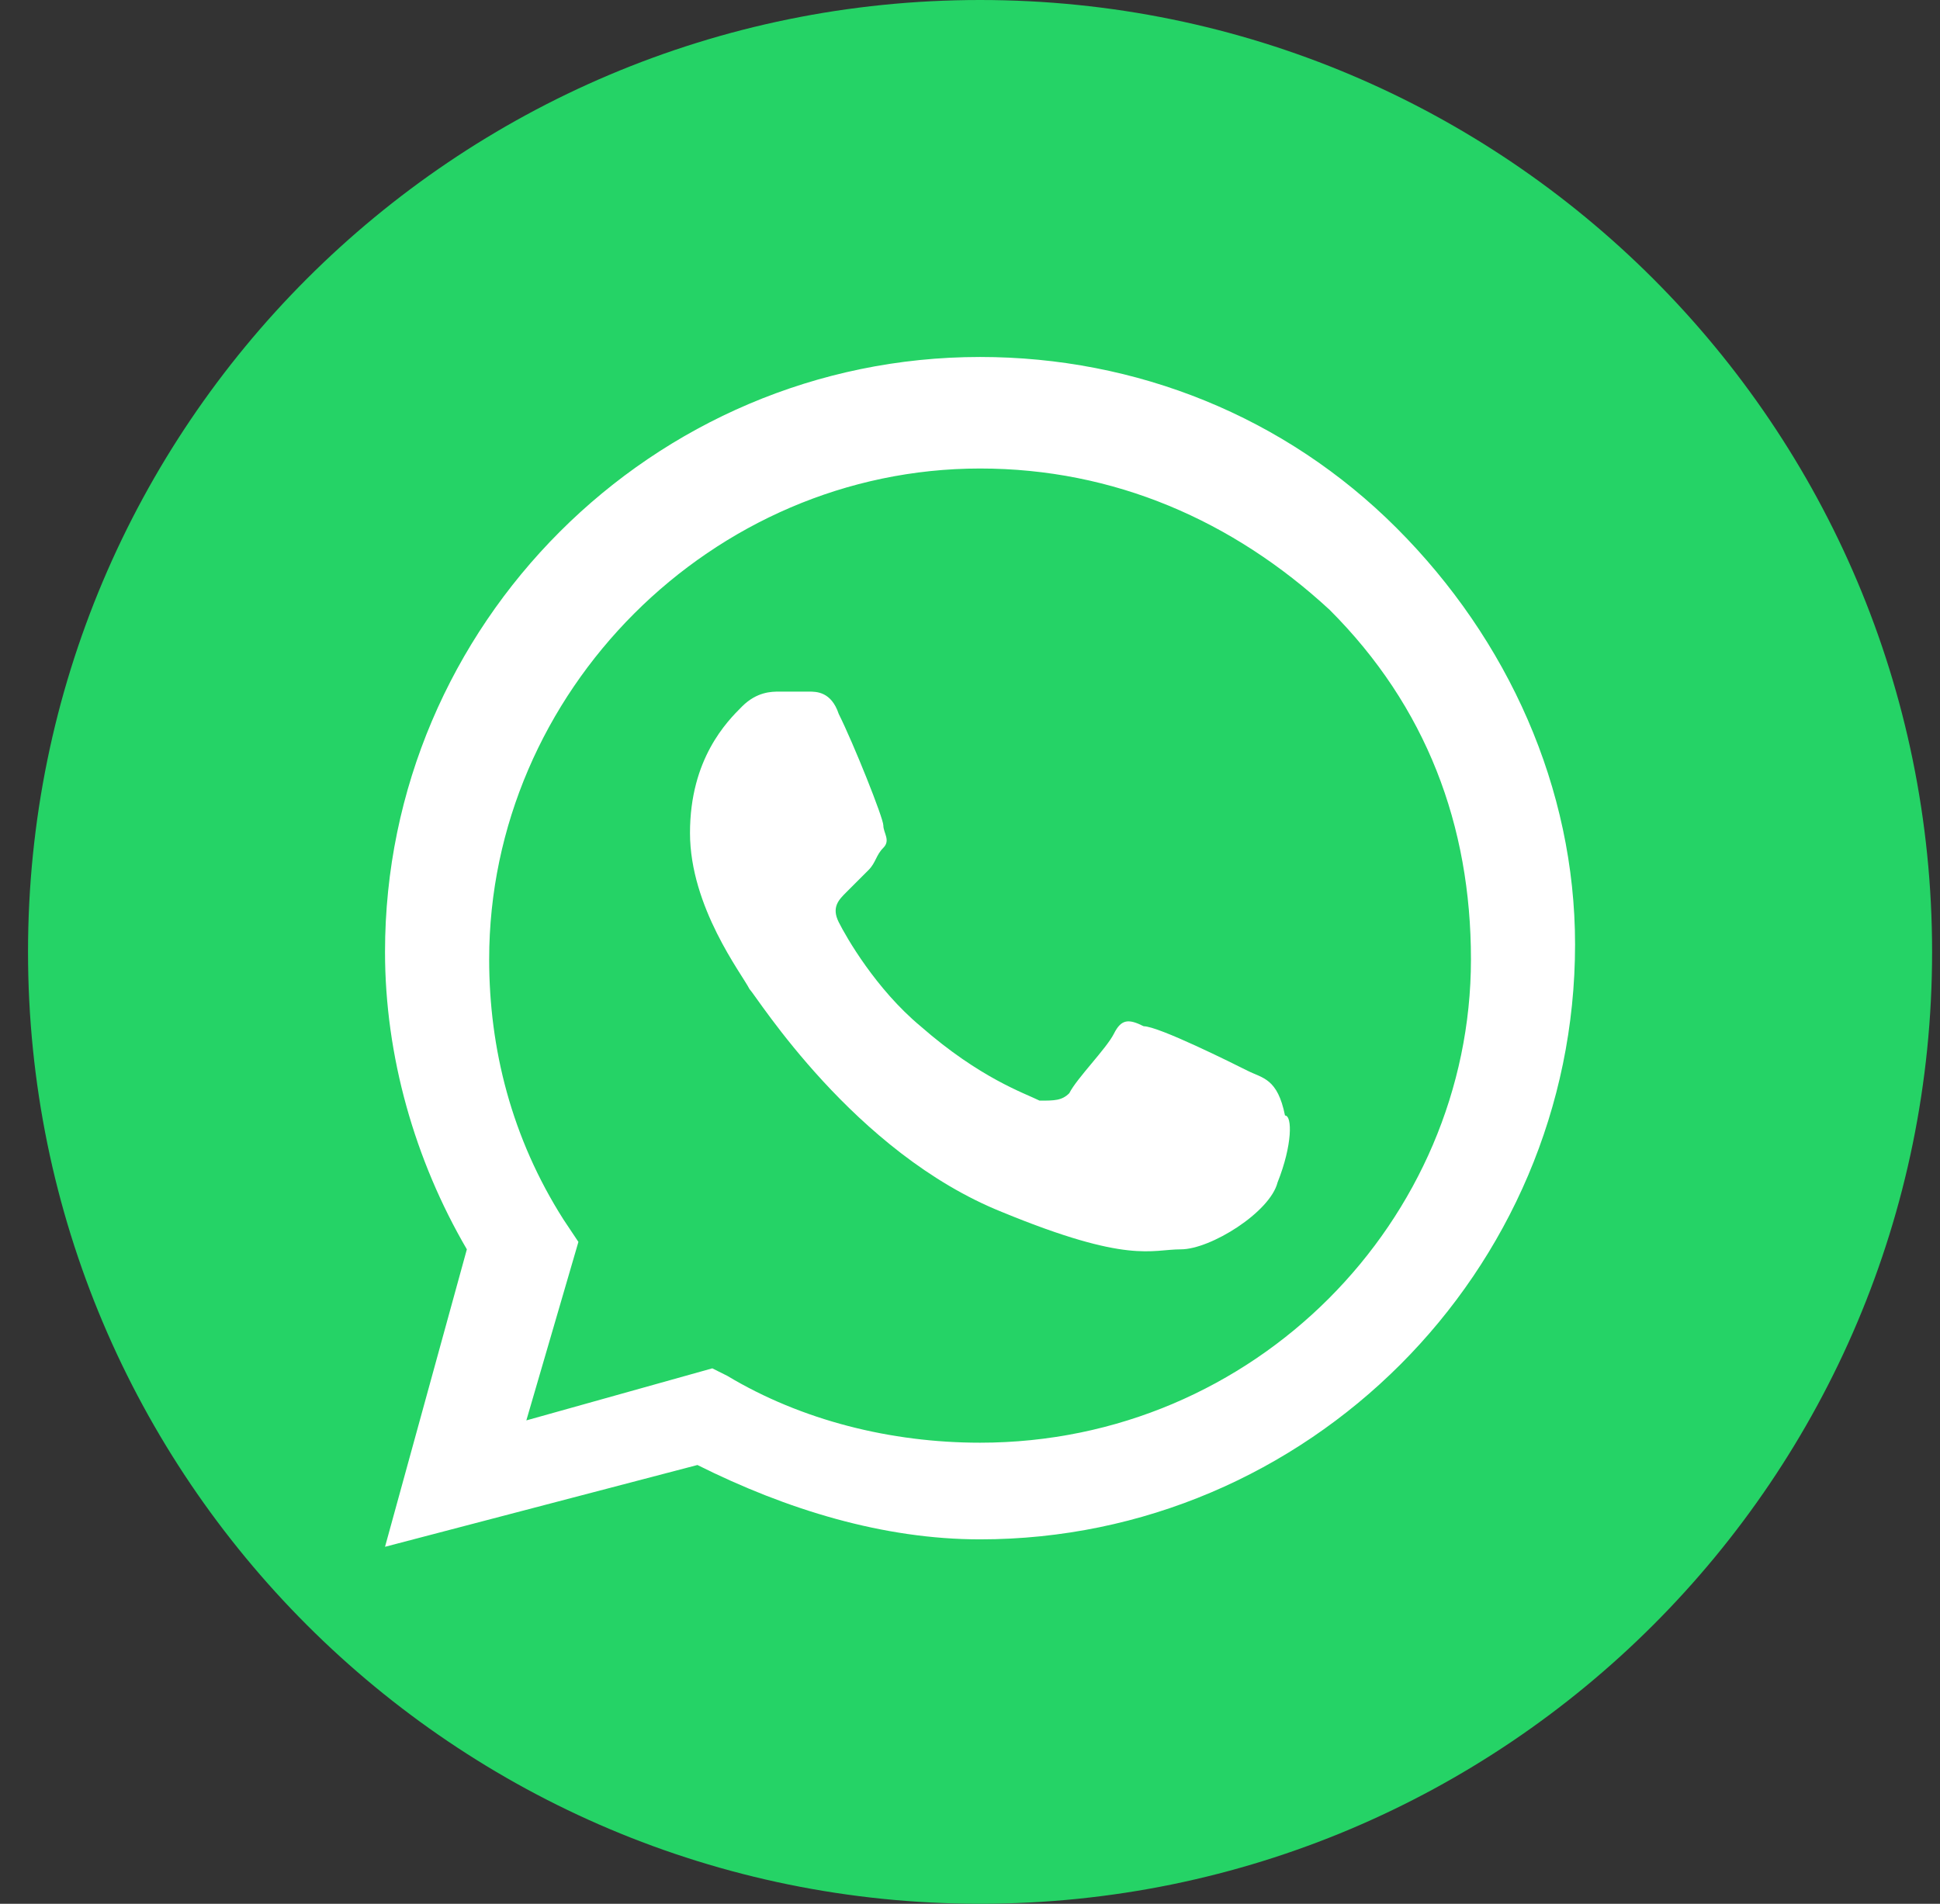 <svg width="54" height="53" viewBox="0 0 54 53" fill="none" xmlns="http://www.w3.org/2000/svg">
<rect x="0" y="0" width="54" height="53" fill="#333333" stroke="none"/>
<path d="M0.78 26.5C0.78 41.136 12.644 53 27.28 53C41.915 53 53.78 41.136 53.78 26.5C53.78 11.864 41.915 0 27.28 0C12.644 0 0.78 11.864 0.78 26.5Z" fill="#25D366"/>
<path fill-rule="evenodd" clip-rule="evenodd" d="M38.873 14.699C35.768 11.594 31.627 9.938 27.28 9.938C18.17 9.938 10.717 17.391 10.717 26.5C10.717 29.398 11.545 32.297 12.995 34.781L10.717 43.062L19.413 40.785C21.897 42.027 24.588 42.855 27.28 42.855C36.389 42.855 43.842 35.402 43.842 26.293C43.842 21.945 41.979 17.805 38.873 14.699ZM27.28 40.164C24.795 40.164 22.311 39.543 20.241 38.301L19.827 38.094L14.651 39.543L16.1 34.574L15.686 33.953C14.237 31.676 13.616 29.191 13.616 26.707C13.616 19.254 19.827 13.043 27.28 13.043C31.006 13.043 34.319 14.492 37.01 16.977C39.702 19.668 40.944 22.98 40.944 26.707C40.944 33.953 34.94 40.164 27.28 40.164ZM34.733 29.812C34.319 29.605 32.249 28.57 31.834 28.57C31.42 28.363 31.213 28.363 31.006 28.777C30.799 29.191 29.971 30.02 29.764 30.434C29.557 30.641 29.35 30.641 28.936 30.641C28.522 30.434 27.28 30.02 25.624 28.57C24.381 27.535 23.553 26.086 23.346 25.672C23.139 25.258 23.346 25.051 23.553 24.844C23.76 24.637 23.967 24.43 24.174 24.223C24.381 24.016 24.381 23.809 24.588 23.602C24.795 23.395 24.588 23.188 24.588 22.98C24.588 22.773 23.76 20.703 23.346 19.875C23.139 19.254 22.725 19.254 22.518 19.254C22.311 19.254 22.104 19.254 21.69 19.254C21.483 19.254 21.069 19.254 20.655 19.668C20.241 20.082 19.206 21.117 19.206 23.188C19.206 25.258 20.655 27.121 20.862 27.535C21.069 27.742 23.76 32.09 27.901 33.746C31.42 35.195 32.041 34.781 32.87 34.781C33.698 34.781 35.354 33.746 35.561 32.918C35.975 31.883 35.975 31.055 35.768 31.055C35.561 30.02 35.147 30.02 34.733 29.812Z" fill="white"/>
</svg>

